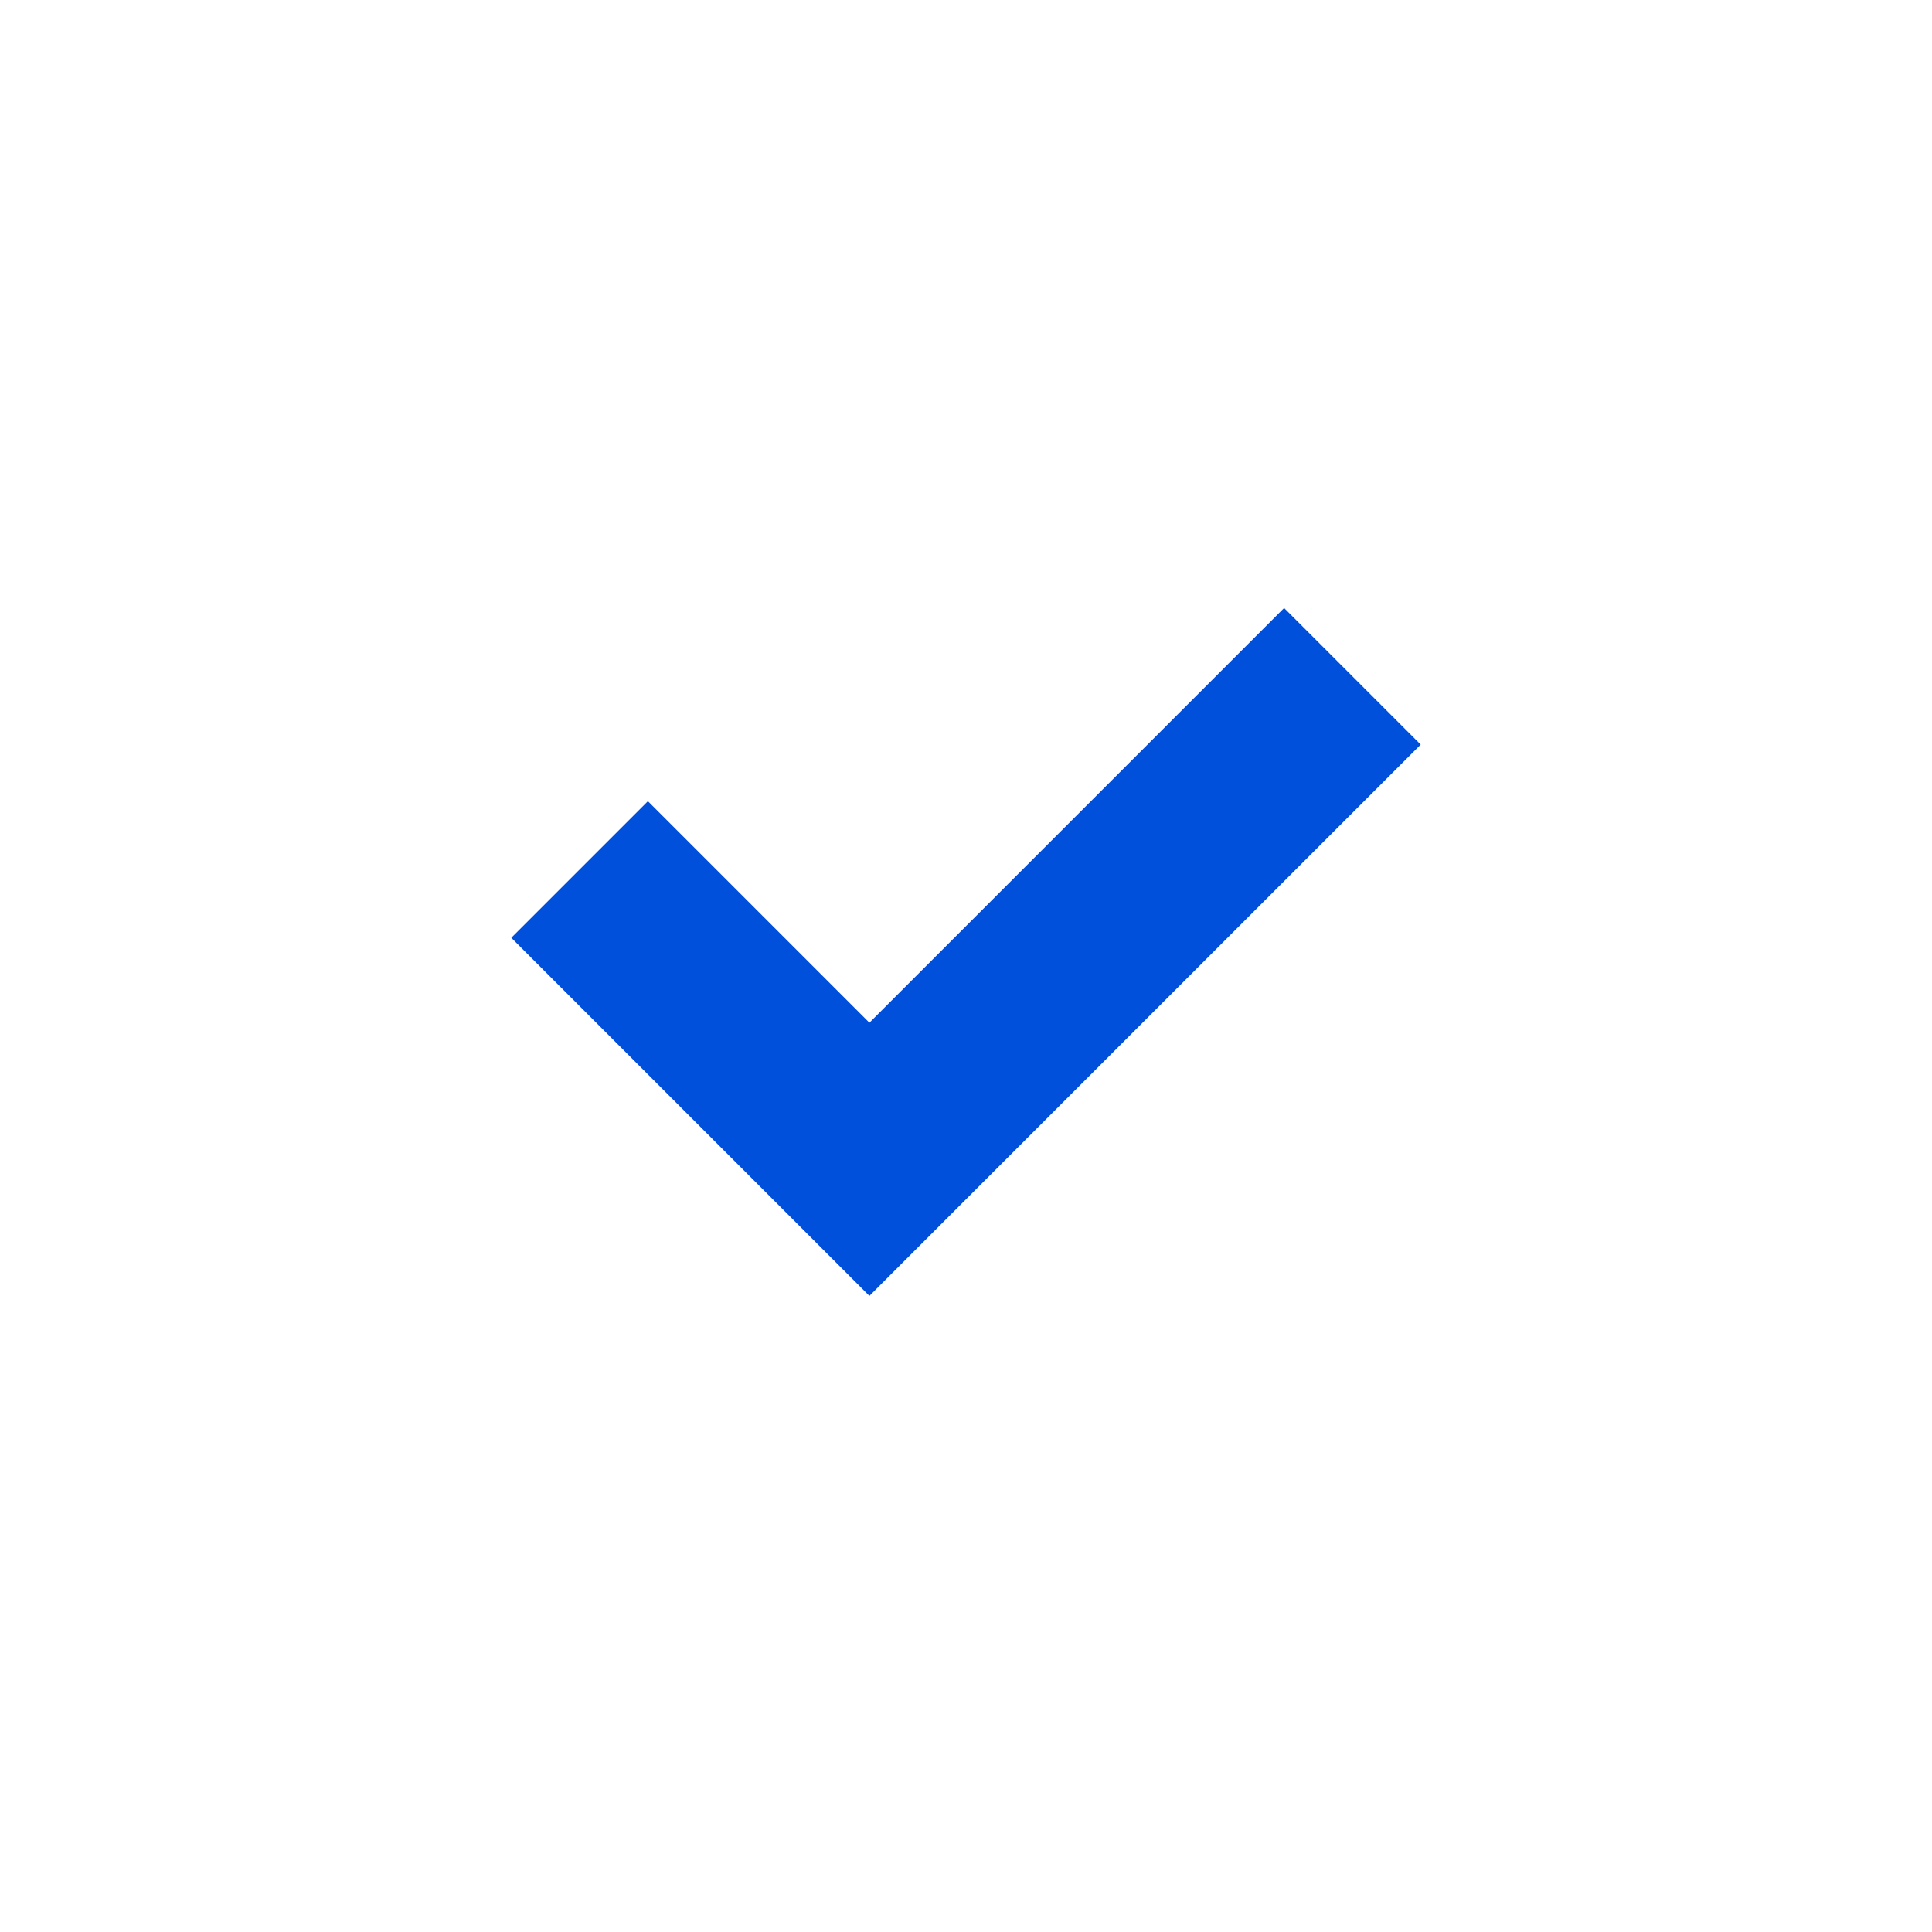<svg xmlns="http://www.w3.org/2000/svg" viewBox="8605 314 20 20"><defs><style>.a,.c{fill:none;}.a{opacity:0;}.b{fill:#0050db;}</style></defs><g transform="translate(8268 -237)"><rect class="a" width="12" height="12" transform="translate(341 555)"/><g transform="translate(335 547.001)"><path class="b" d="M11,17.414,7.293,13.707l1.414-1.414L11,14.586l4.293-4.293,1.414,1.414Z"/></g></g><rect class="c" width="20" height="20" transform="translate(8605 314)"/></svg>